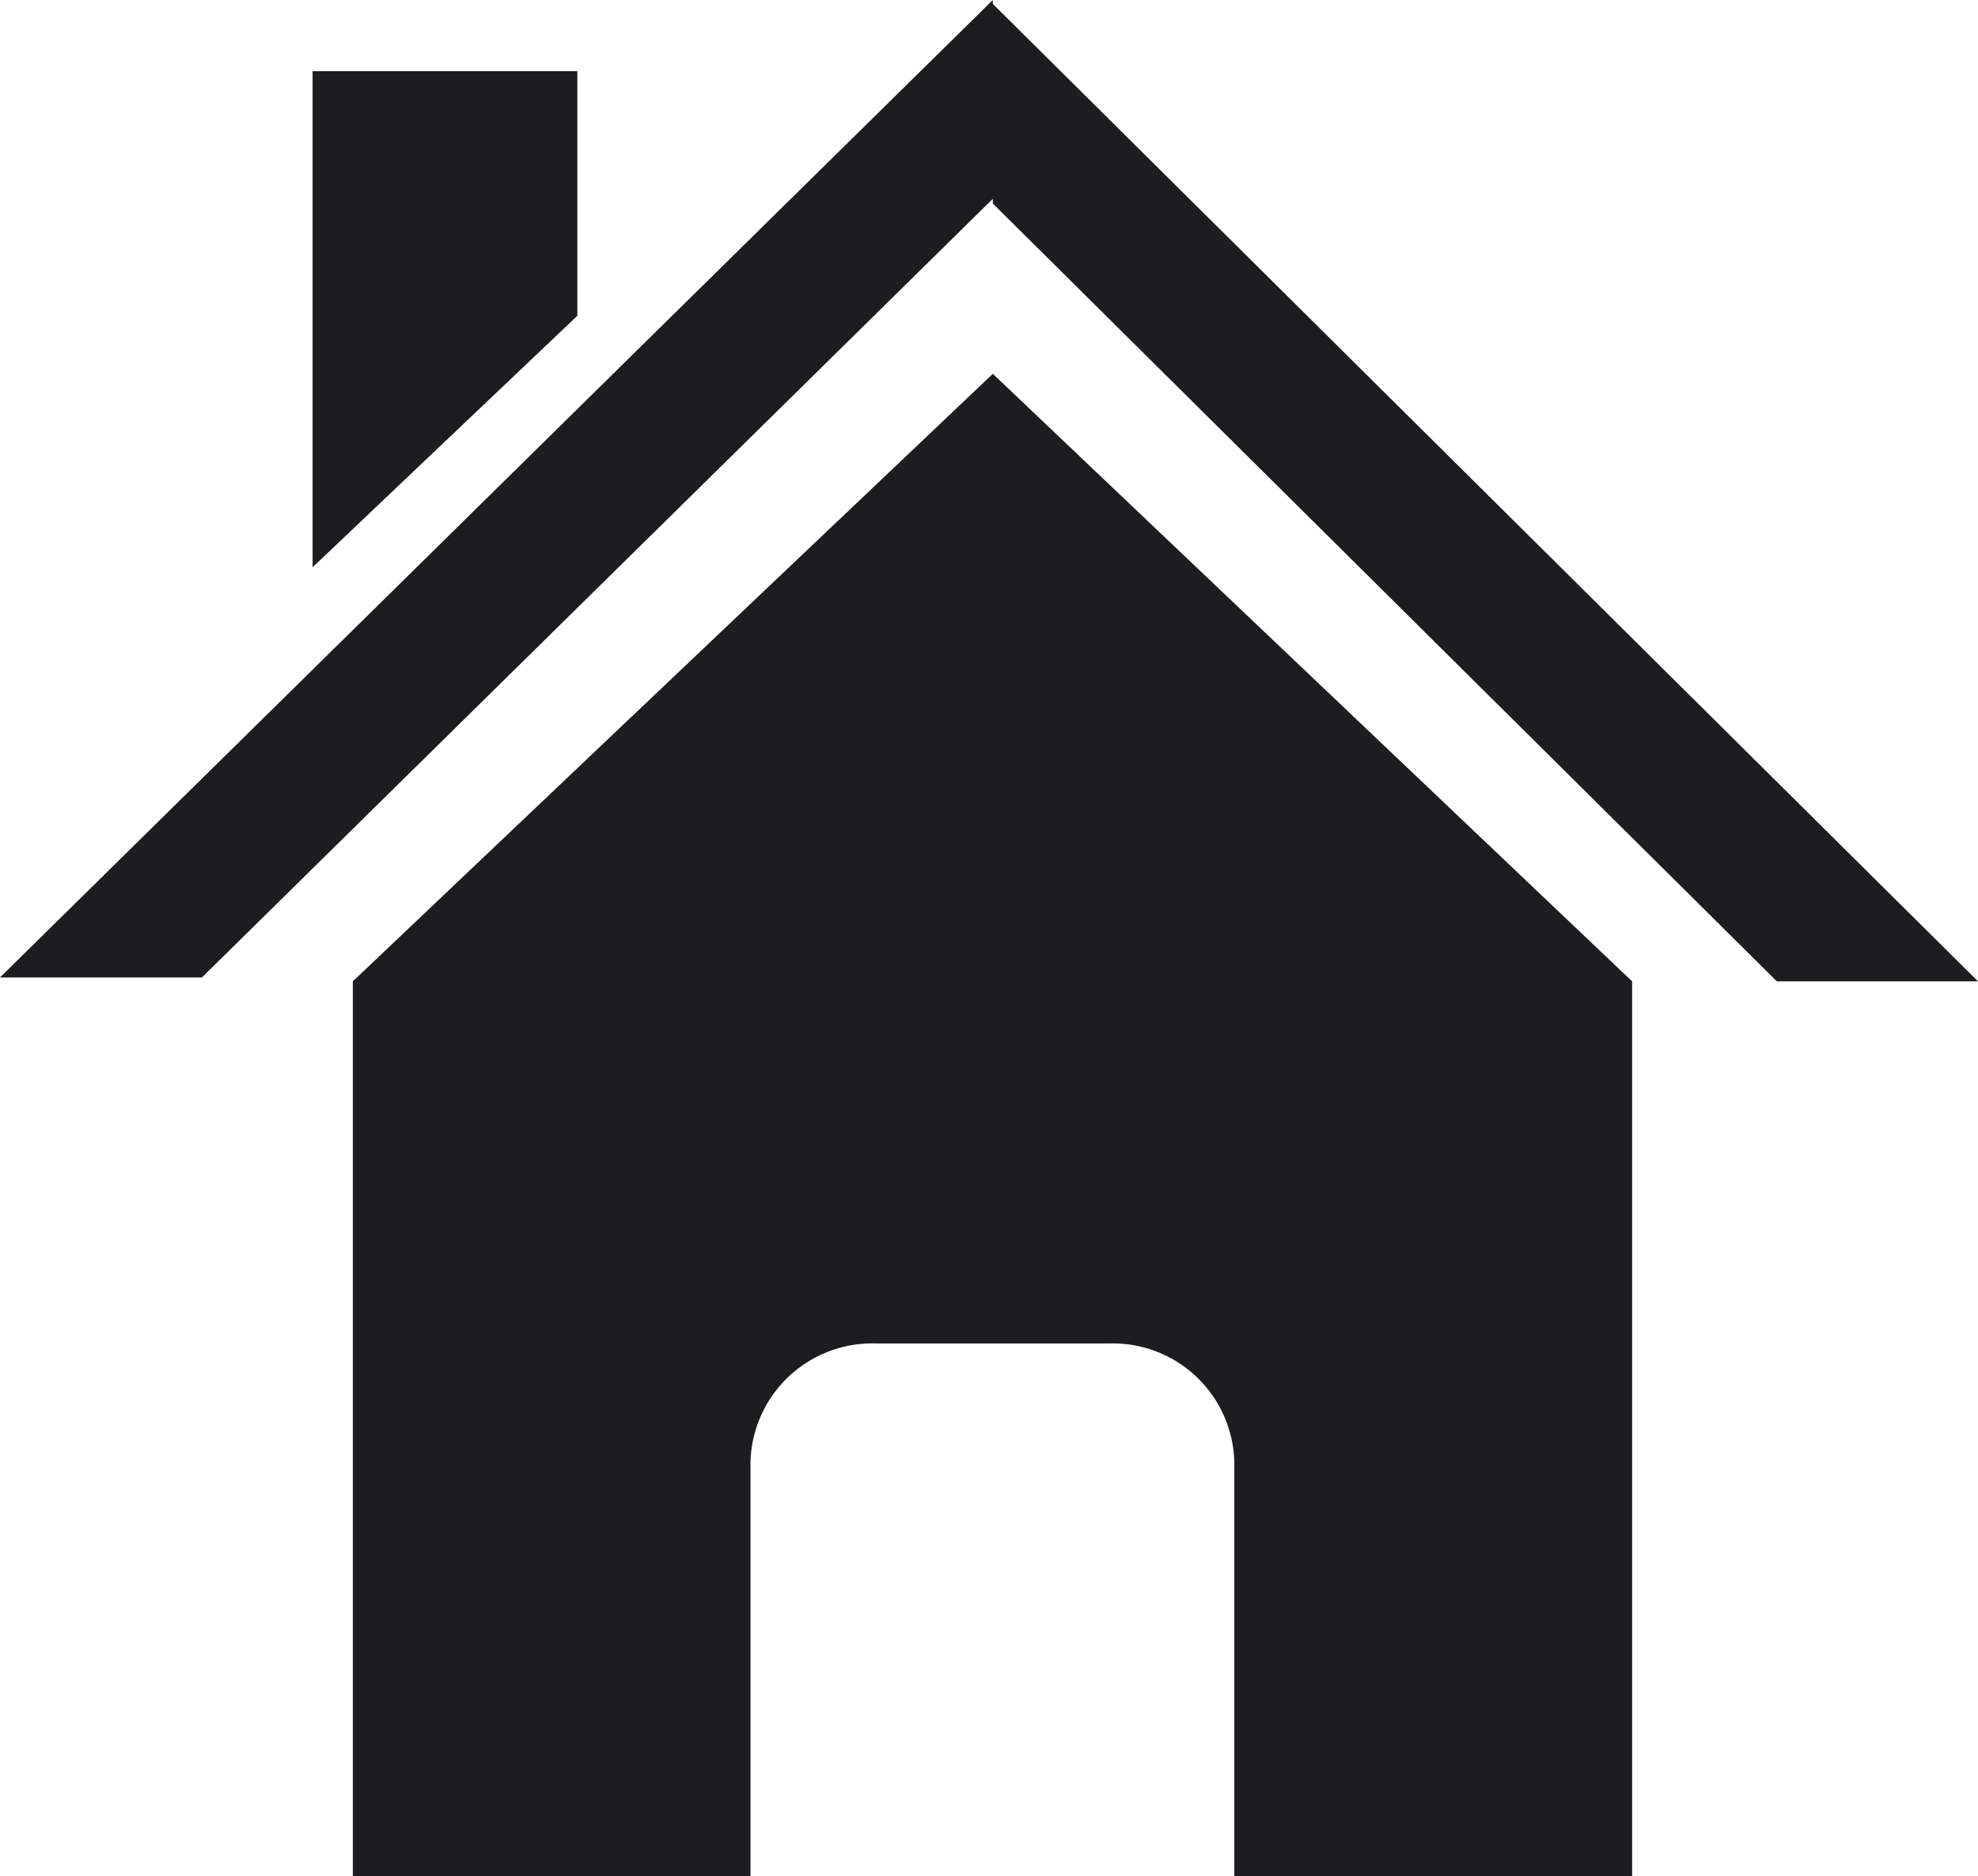 <svg xmlns="http://www.w3.org/2000/svg" width="50.742" height="48.124" viewBox="0 0 50.742 48.124">
  <path id="Path_3565" data-name="Path 3565" d="M25.47,2.4V7.5L5.181,27.474H0Zm0,.1L50.743,27.574h-5.16L25.47,7.621ZM8.02,4.226h6.792V10.5L8.02,16.952ZM25.47,11.989l16.4,15.585v22.95H31.665V39.9a3.12,3.12,0,0,0-3.174-3.038H22.453a3.127,3.127,0,0,0-3.2,3.038V50.524H9.052V27.574Z" transform="translate(-0.001 -2.4)" fill="#1d1d1f" fill-rule="evenodd"/>
</svg>
